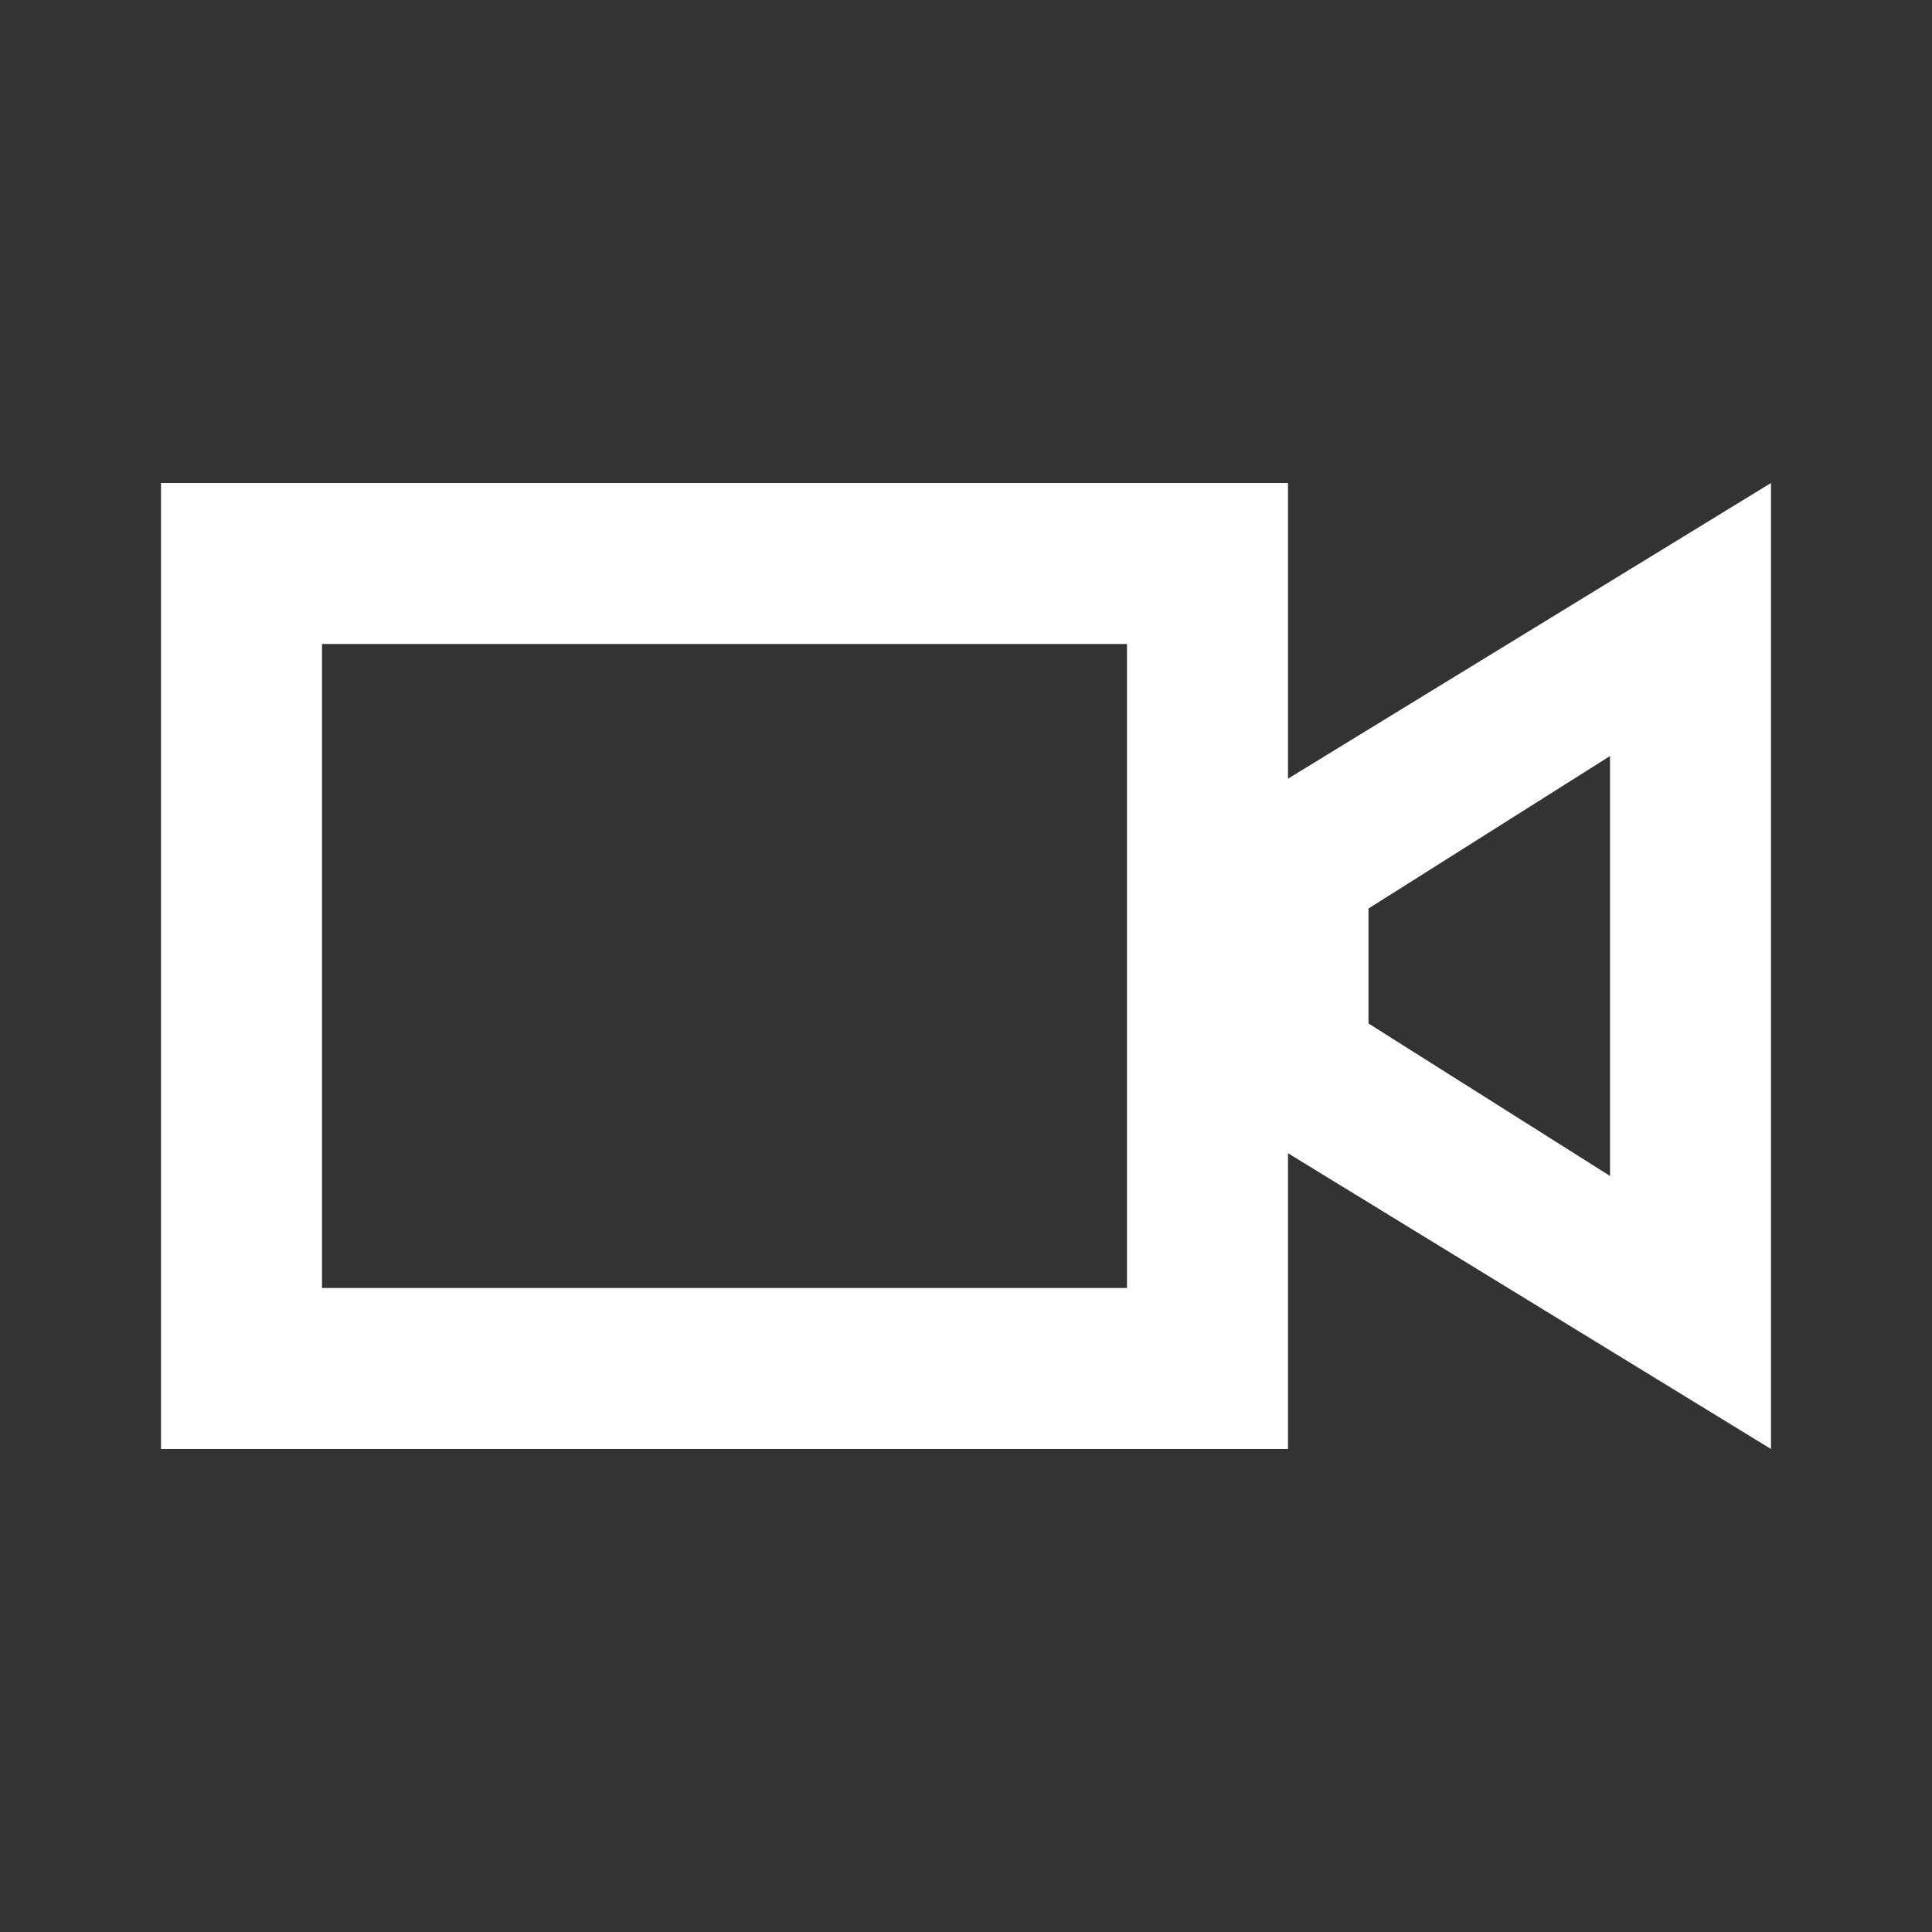 <svg width="24" height="24" viewBox="0 0 24 24" fill="none" xmlns="http://www.w3.org/2000/svg">
<rect x="0" y="0" width="24" height="24" fill="#333333" stroke="none"/>
<path d="M16 9.673L22 6V18L16 14.326V18H2V6H16V9.673ZM4 8V16H14V8H4ZM17 11.286V12.714L20 14.608V9.392L17 11.286Z" fill="white"/>
</svg>
